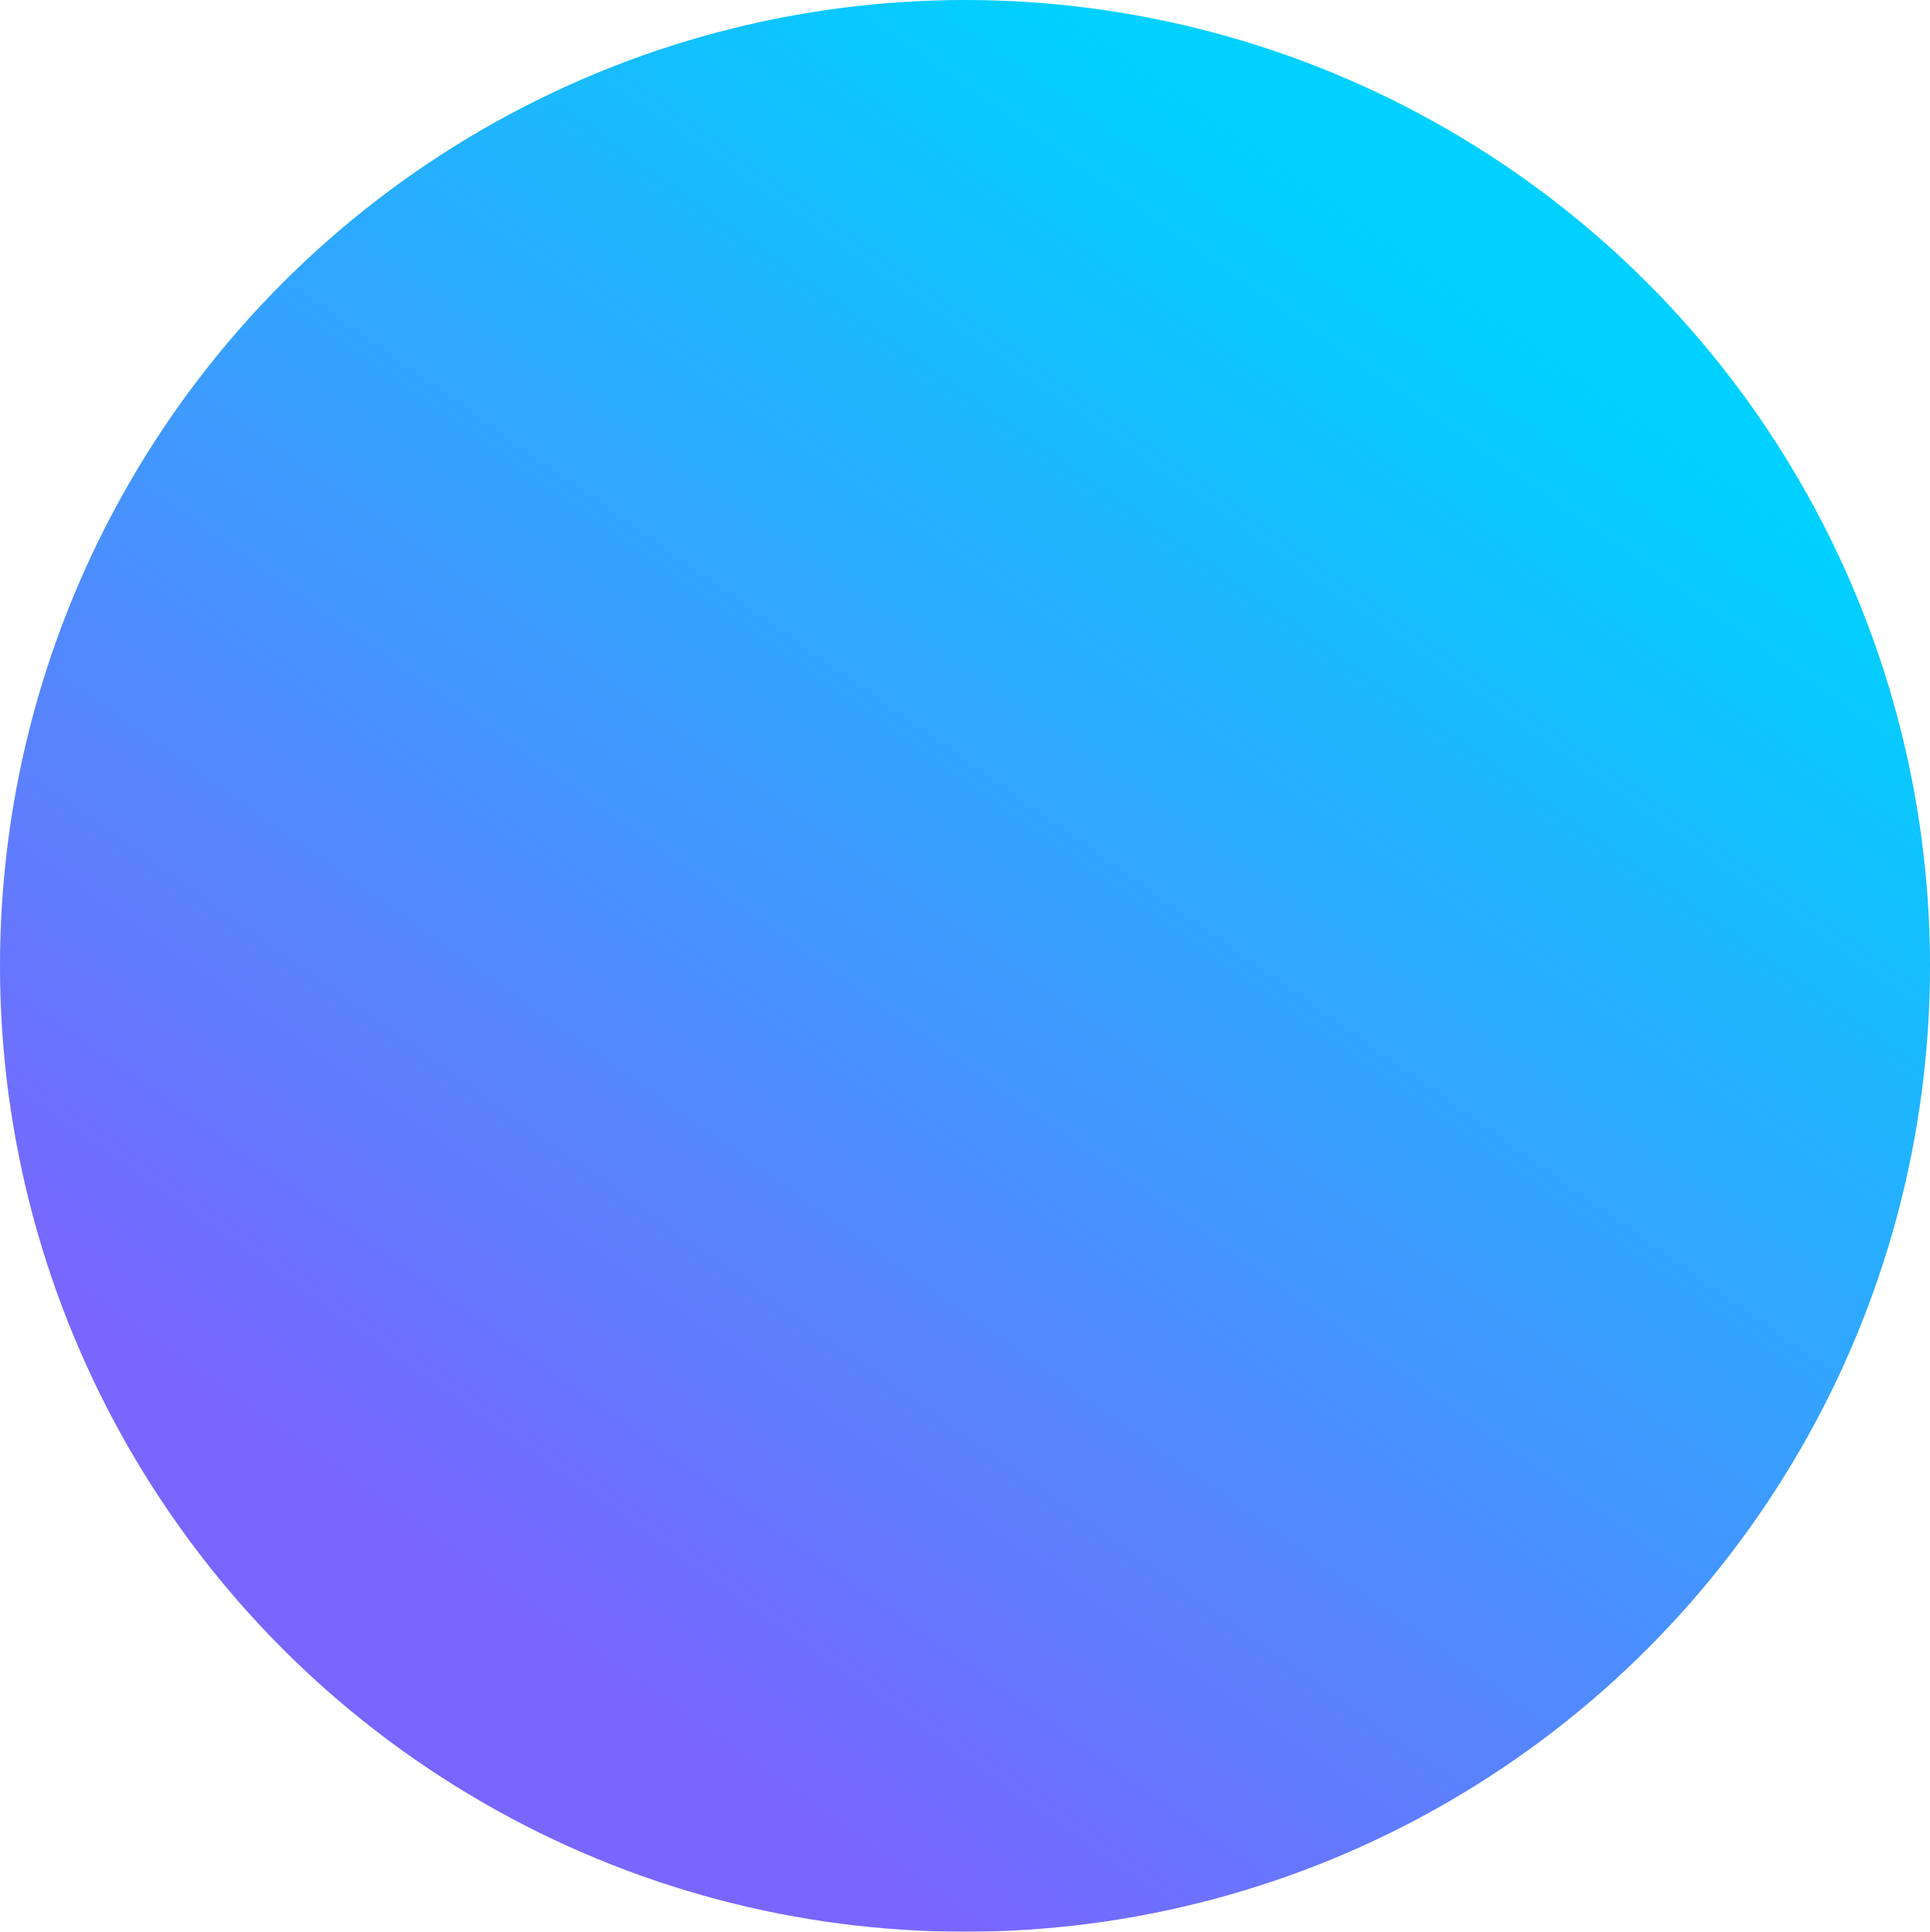 <svg width="1499" height="1500" viewBox="0 0 1499 1500" fill="none" xmlns="http://www.w3.org/2000/svg">
<g filter="url(#filter0_ii_222_7)">
<ellipse cx="749.5" cy="750" rx="749.5" ry="750" fill="url(#paint0_linear_222_7)"/>
</g>
<defs>
<filter id="filter0_ii_222_7" x="-2" y="-2" width="1503" height="1504" filterUnits="userSpaceOnUse" color-interpolation-filters="sRGB">
<feFlood flood-opacity="0" result="BackgroundImageFix"/>
<feBlend mode="normal" in="SourceGraphic" in2="BackgroundImageFix" result="shape"/>
<feColorMatrix in="SourceAlpha" type="matrix" values="0 0 0 0 0 0 0 0 0 0 0 0 0 0 0 0 0 0 127 0" result="hardAlpha"/>
<feOffset dx="2" dy="-2"/>
<feGaussianBlur stdDeviation="2"/>
<feComposite in2="hardAlpha" operator="arithmetic" k2="-1" k3="1"/>
<feColorMatrix type="matrix" values="0 0 0 0 0 0 0 0 0 0 0 0 0 0 0 0 0 0 0.25 0"/>
<feBlend mode="normal" in2="shape" result="effect1_innerShadow_222_7"/>
<feColorMatrix in="SourceAlpha" type="matrix" values="0 0 0 0 0 0 0 0 0 0 0 0 0 0 0 0 0 0 127 0" result="hardAlpha"/>
<feOffset dx="-2" dy="2"/>
<feGaussianBlur stdDeviation="2"/>
<feComposite in2="hardAlpha" operator="arithmetic" k2="-1" k3="1"/>
<feColorMatrix type="matrix" values="0 0 0 0 1 0 0 0 0 1 0 0 0 0 1 0 0 0 0.63 0"/>
<feBlend mode="normal" in2="effect1_innerShadow_222_7" result="effect2_innerShadow_222_7"/>
</filter>
<linearGradient id="paint0_linear_222_7" x1="512.207" y1="1334.94" x2="1245" y2="295.827" gradientUnits="userSpaceOnUse">
<stop stop-color="#7966FE"/>
<stop offset="1" stop-color="#00D1FF"/>
</linearGradient>
</defs>
</svg>
